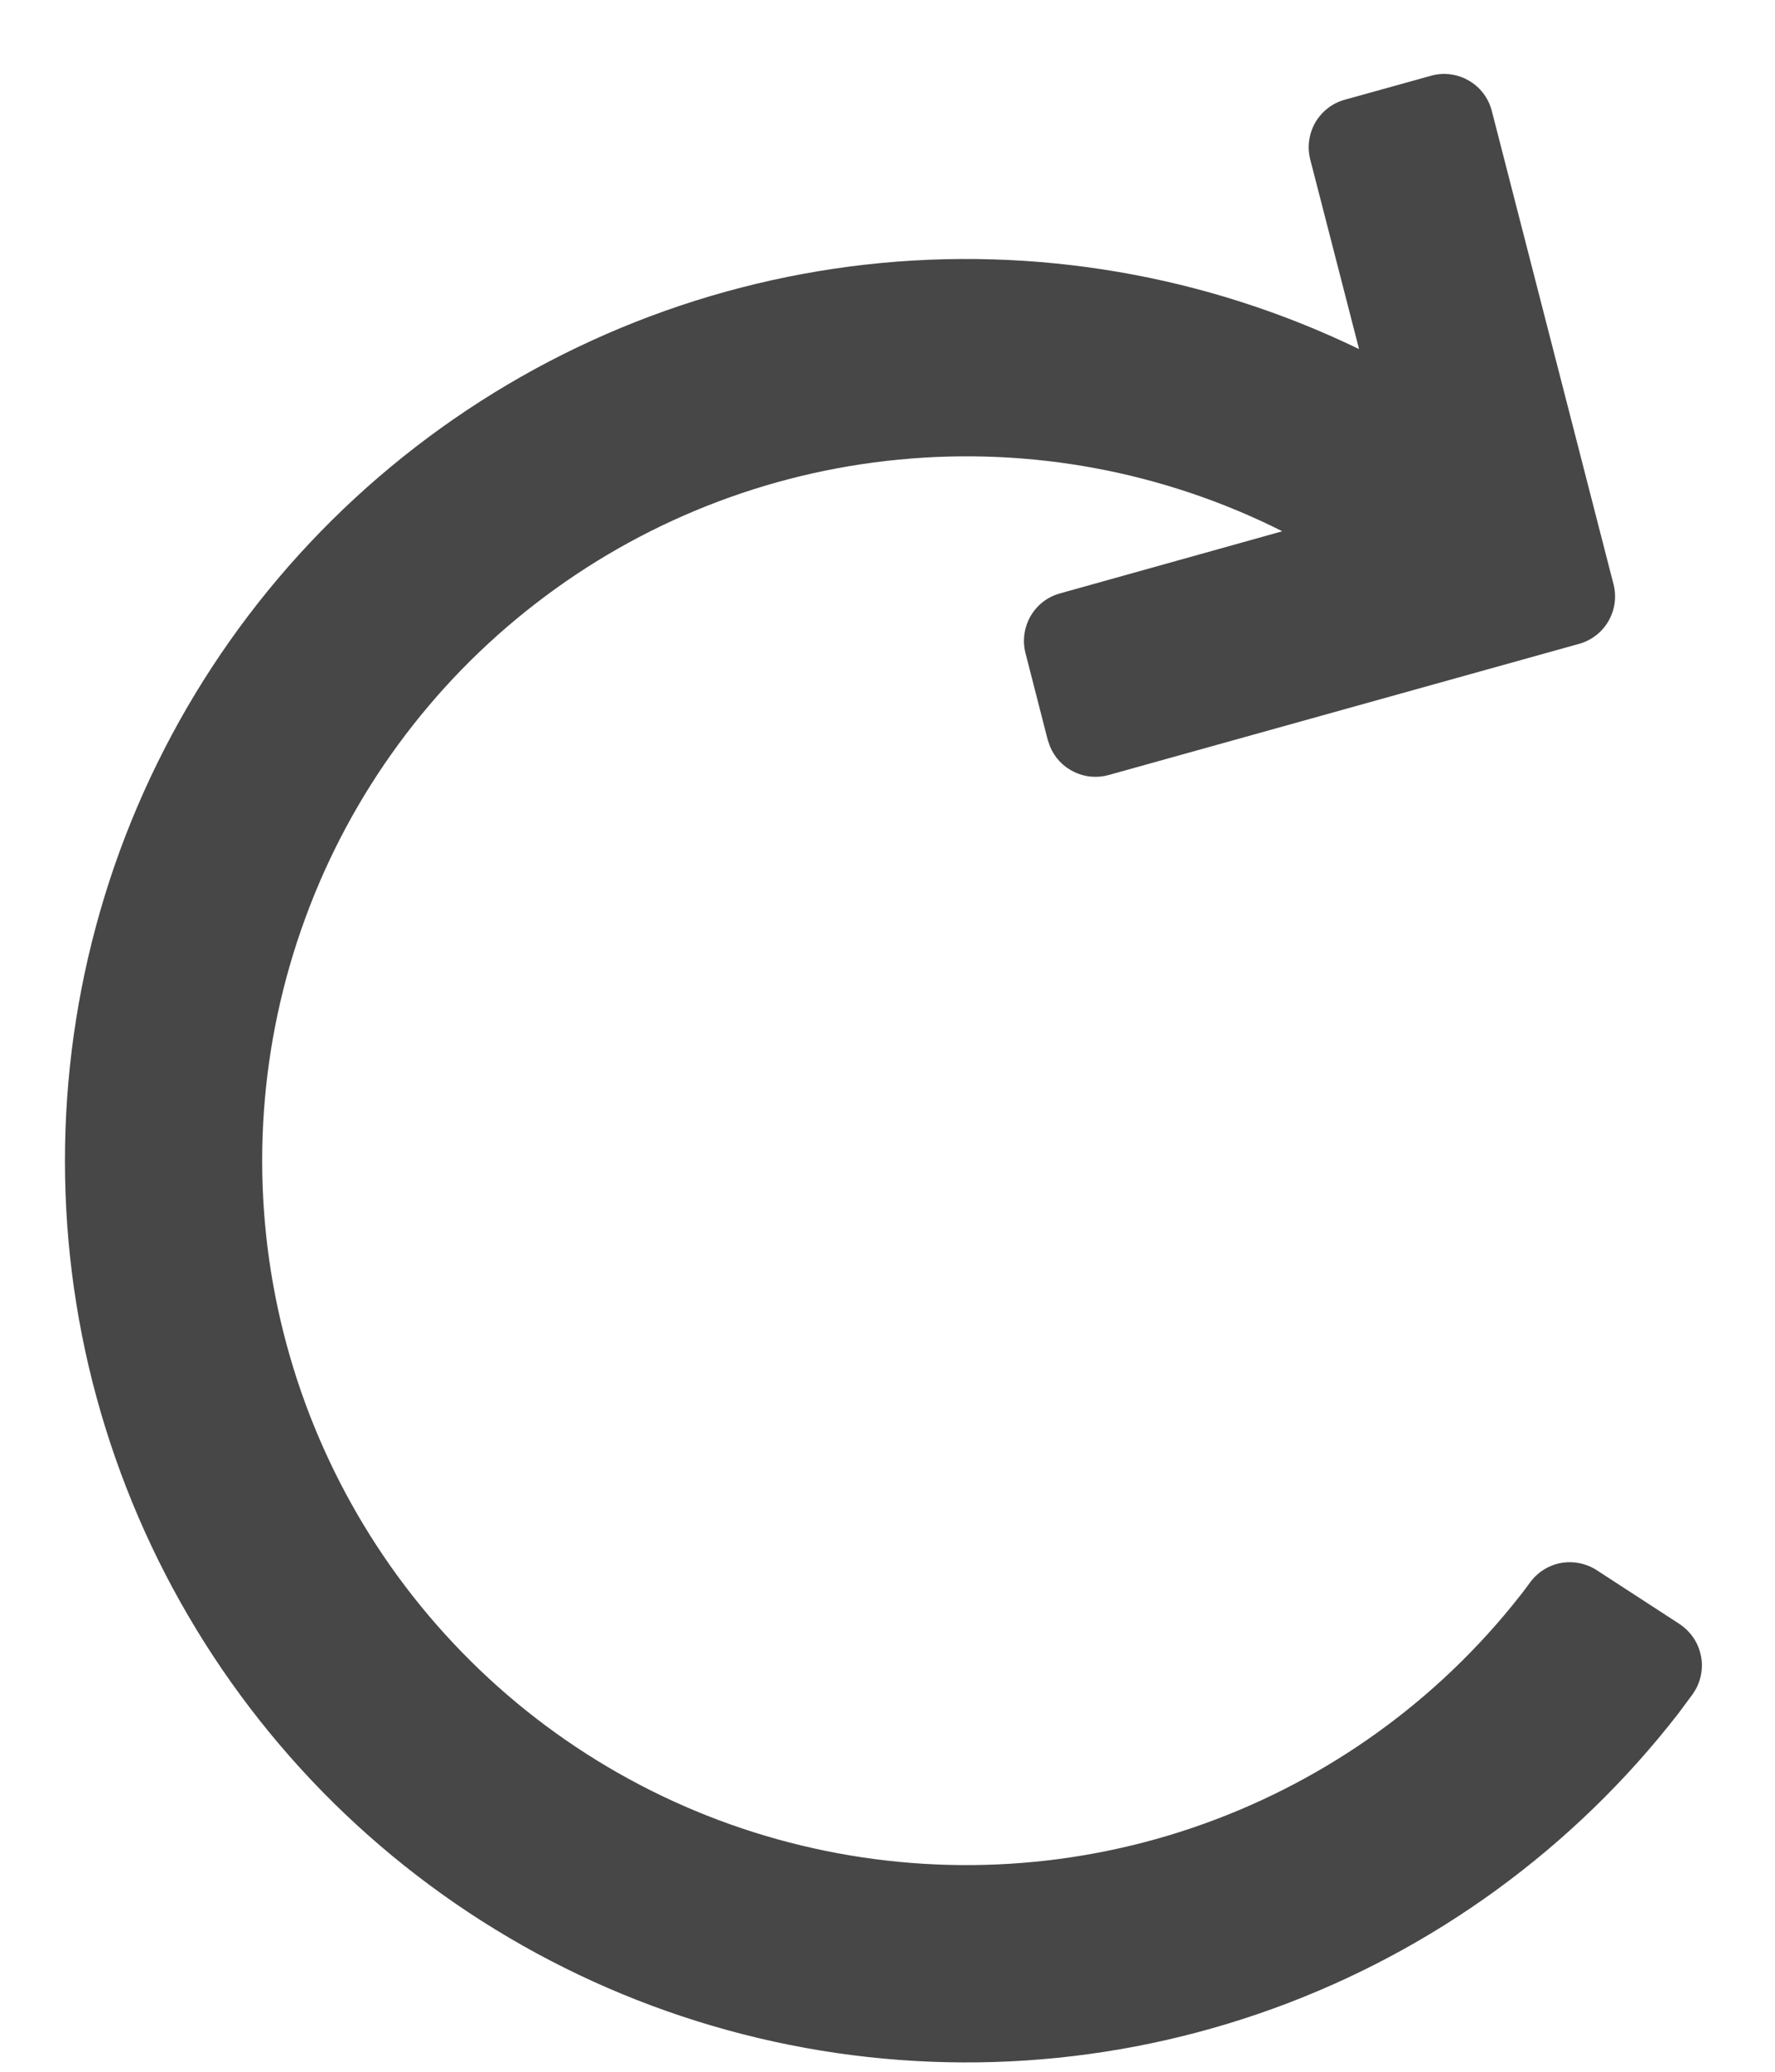 <svg xmlns="http://www.w3.org/2000/svg" width="12" height="14" fill="none" viewBox="0 0 12 14"><path fill="#000" fill-opacity=".72" d="M10.084 0.744L10.908 3.947C10.93 4.031 10.918 4.121 10.874 4.197C10.831 4.272 10.759 4.328 10.675 4.351L7.496 5.237C7.418 5.259 7.334 5.252 7.261 5.216C7.188 5.181 7.13 5.12 7.099 5.045L7.083 4.999L6.933 4.414C6.911 4.329 6.924 4.24 6.967 4.164C7.011 4.088 7.082 4.033 7.166 4.01L8.669 3.59C7.868 3.187 6.968 3.019 6.075 3.106C5.182 3.192 4.332 3.529 3.622 4.078C2.912 4.626 2.371 5.364 2.063 6.207C1.754 7.05 1.69 7.962 1.878 8.84C2.066 9.717 2.498 10.524 3.124 11.166C3.75 11.809 4.545 12.261 5.418 12.471C6.29 12.681 7.204 12.641 8.054 12.354C8.904 12.067 9.656 11.546 10.223 10.85L10.29 10.766C10.303 10.748 10.322 10.725 10.343 10.695C10.393 10.626 10.467 10.578 10.552 10.562C10.636 10.547 10.722 10.564 10.794 10.61L11.354 10.974C11.39 10.998 11.422 11.029 11.447 11.065C11.472 11.101 11.489 11.142 11.498 11.184C11.508 11.227 11.508 11.271 11.5 11.315C11.492 11.358 11.476 11.399 11.452 11.435L11.443 11.449L11.345 11.581C10.639 12.49 9.69 13.181 8.608 13.573C7.526 13.965 6.355 14.042 5.231 13.796C4.107 13.55 3.075 12.991 2.255 12.183C1.436 11.375 0.862 10.352 0.599 9.231C0.337 8.111 0.398 6.939 0.774 5.851C1.151 4.763 1.827 3.805 2.726 3.086C3.625 2.367 4.708 1.917 5.852 1.788C6.996 1.66 8.153 1.858 9.188 2.359L8.858 1.078C8.836 0.994 8.849 0.904 8.892 0.828C8.936 0.753 9.007 0.697 9.091 0.674L9.674 0.512C9.759 0.488 9.85 0.499 9.927 0.543C10.004 0.586 10.06 0.658 10.084 0.744Z"/></svg>